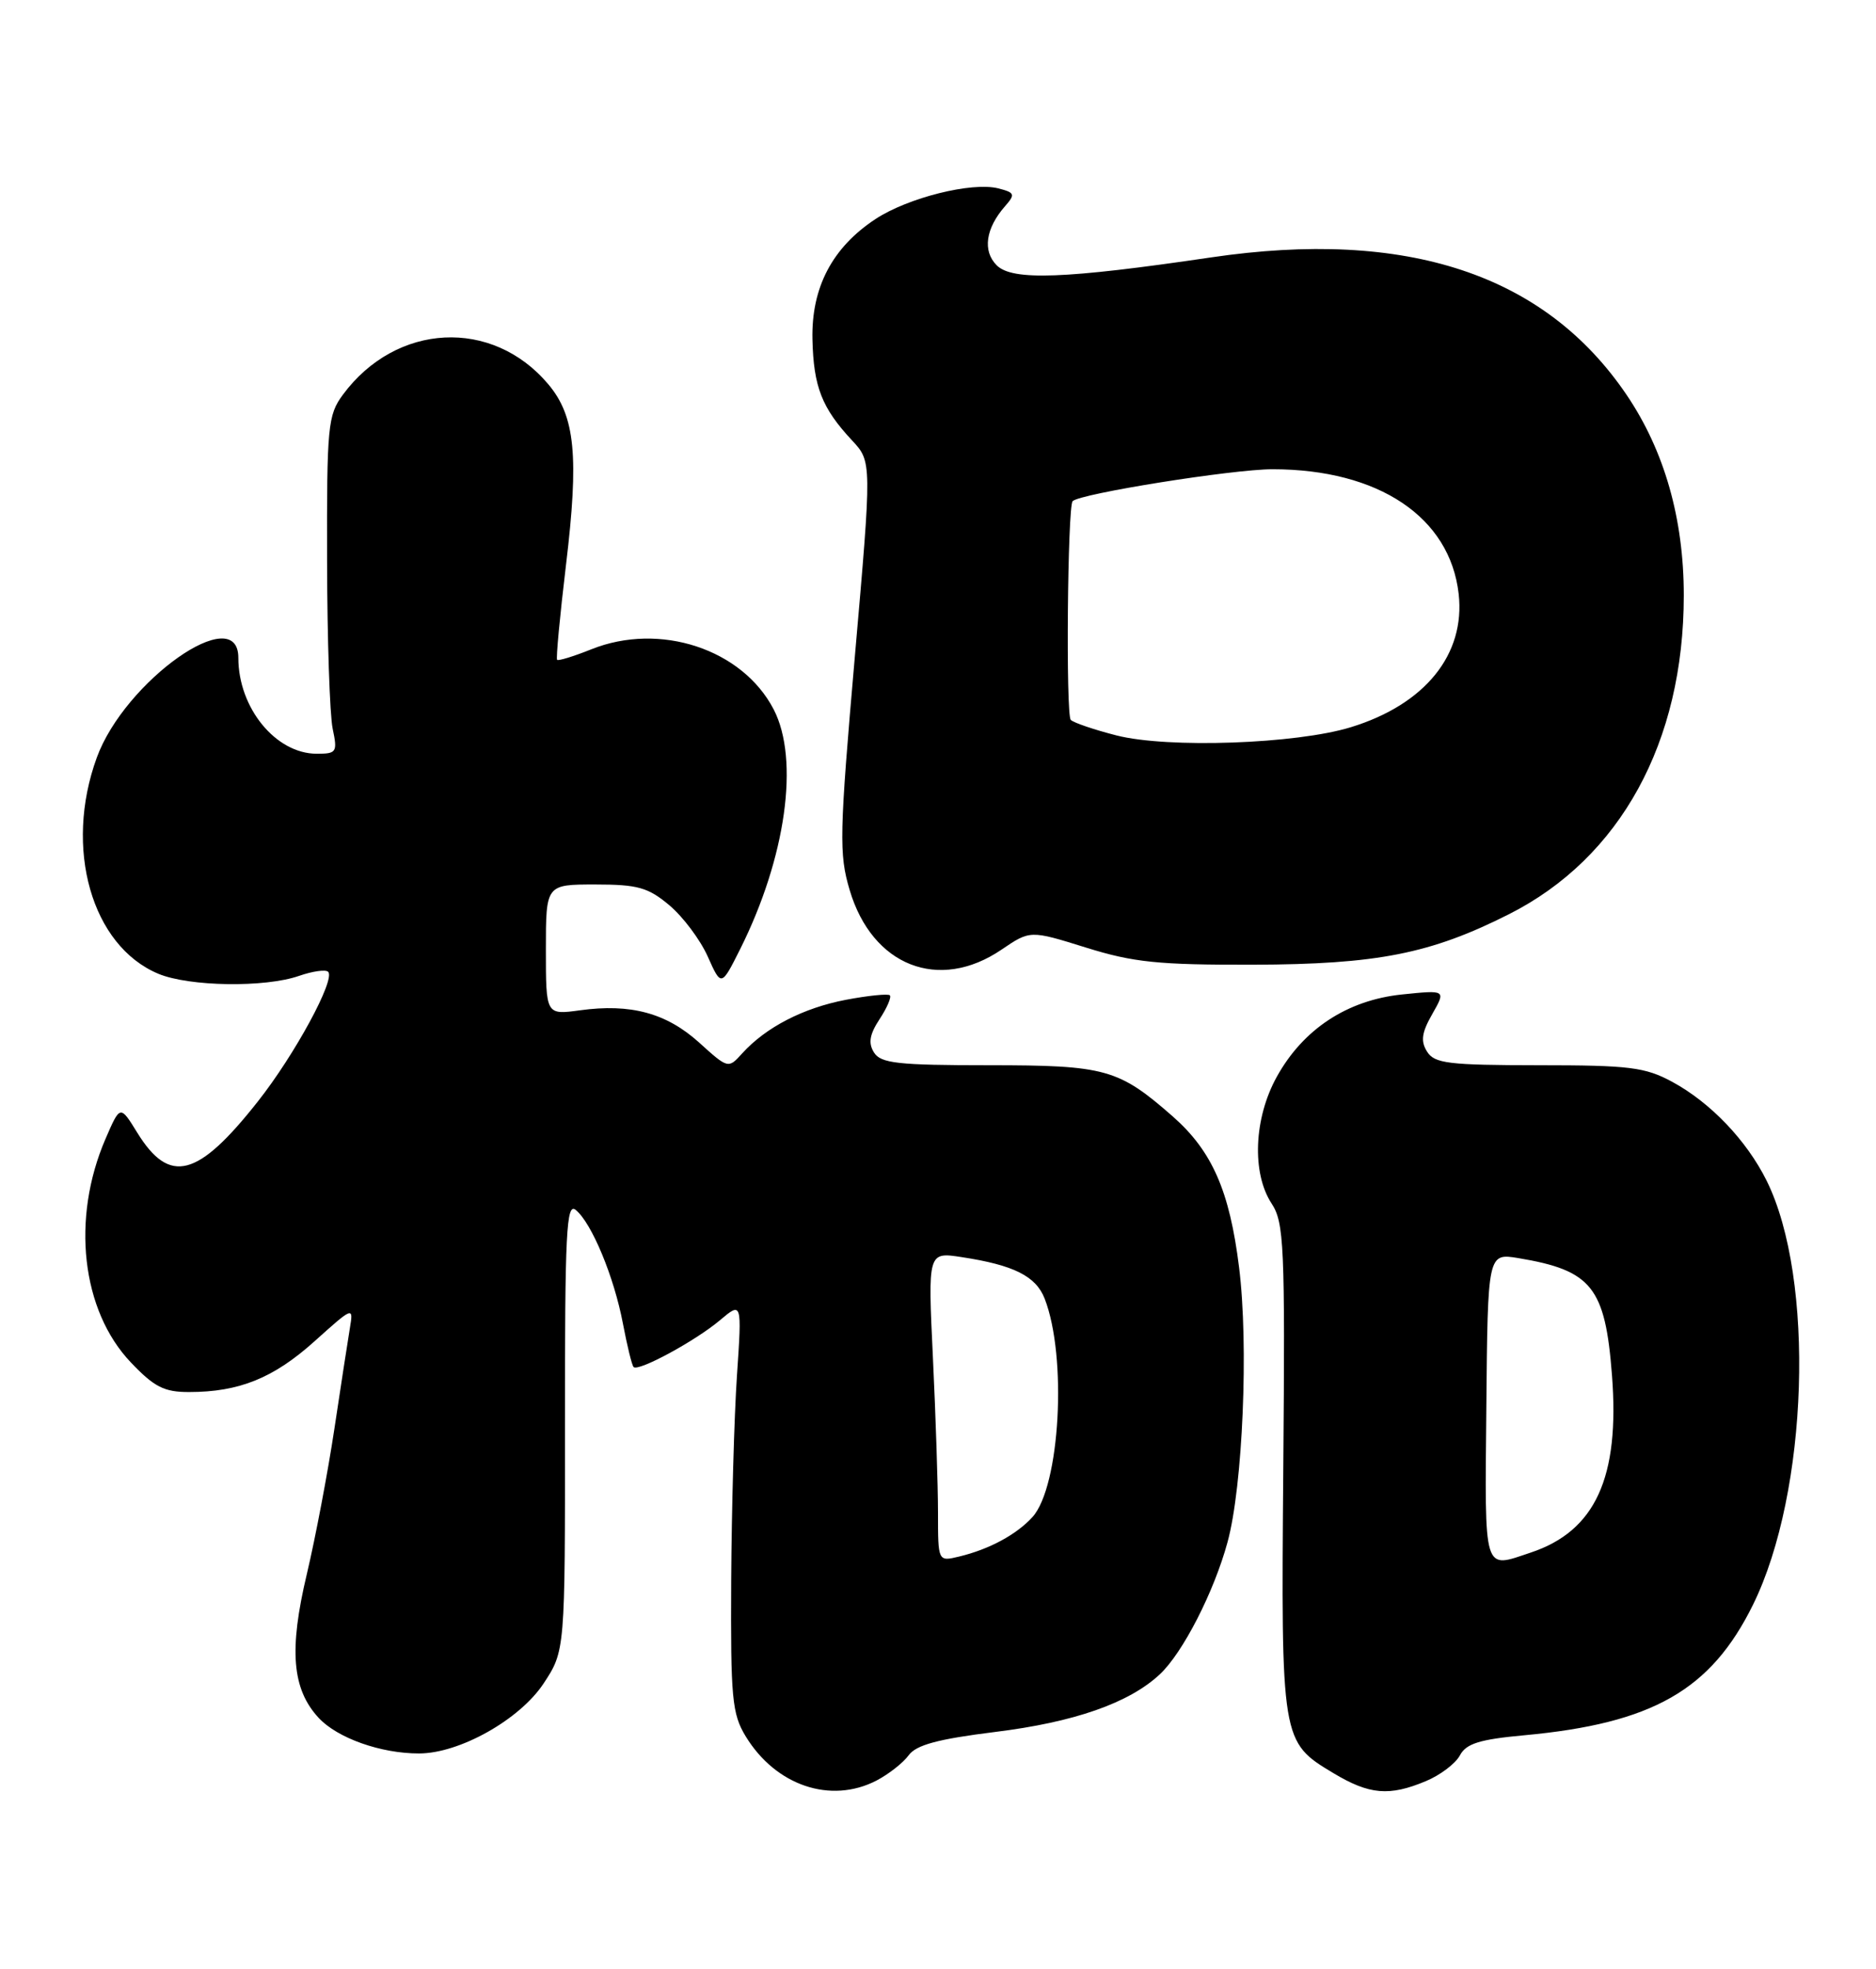 <?xml version="1.0" encoding="UTF-8" standalone="no"?>
<!DOCTYPE svg PUBLIC "-//W3C//DTD SVG 1.1//EN" "http://www.w3.org/Graphics/SVG/1.1/DTD/svg11.dtd" >
<svg xmlns="http://www.w3.org/2000/svg" xmlns:xlink="http://www.w3.org/1999/xlink" version="1.1" viewBox="0 0 244 256">
 <g >
 <path fill="currentColor"
d=" M 113.99 231.51 C 115.58 230.68 117.47 229.20 118.19 228.21 C 119.17 226.87 122.00 226.11 129.39 225.19 C 139.72 223.92 146.84 221.43 150.84 217.70 C 153.83 214.92 157.90 206.98 159.66 200.50 C 161.64 193.24 162.42 174.87 161.16 164.79 C 159.93 154.84 157.65 149.66 152.55 145.17 C 145.48 138.97 143.80 138.50 128.61 138.50 C 116.79 138.50 114.56 138.25 113.68 136.85 C 112.91 135.63 113.09 134.51 114.40 132.51 C 115.37 131.04 115.97 129.64 115.74 129.41 C 115.51 129.18 112.94 129.44 110.03 129.99 C 104.48 131.05 99.62 133.56 96.54 136.95 C 94.72 138.97 94.70 138.96 90.92 135.54 C 86.67 131.71 82.02 130.45 75.42 131.36 C 71.00 131.96 71.00 131.96 71.00 123.48 C 71.00 115.00 71.00 115.00 77.42 115.00 C 82.95 115.00 84.30 115.38 87.07 117.71 C 88.84 119.20 91.08 122.19 92.05 124.36 C 93.81 128.30 93.81 128.30 96.27 123.40 C 102.22 111.51 104.01 98.78 100.63 92.24 C 96.56 84.39 85.83 80.85 76.91 84.42 C 74.62 85.34 72.62 85.95 72.46 85.79 C 72.30 85.63 72.82 80.10 73.61 73.50 C 75.32 59.33 74.81 54.11 71.32 49.97 C 64.04 41.31 51.52 41.95 44.59 51.33 C 42.64 53.97 42.50 55.43 42.54 72.83 C 42.56 83.10 42.89 92.96 43.27 94.75 C 43.91 97.80 43.78 98.00 41.20 98.00 C 35.87 98.00 31.00 92.05 31.00 85.53 C 31.00 78.11 16.23 88.52 12.59 98.50 C 8.29 110.28 11.91 122.98 20.60 126.61 C 24.61 128.28 34.47 128.43 38.90 126.88 C 40.66 126.27 42.36 126.03 42.68 126.35 C 43.66 127.33 38.33 137.15 33.53 143.22 C 25.72 153.12 22.06 154.07 17.86 147.28 C 15.63 143.66 15.63 143.66 13.72 148.08 C 9.24 158.46 10.60 170.39 17.01 177.13 C 20.06 180.34 21.36 181.00 24.60 180.99 C 31.11 180.99 35.59 179.17 40.91 174.39 C 45.93 169.88 45.98 169.86 45.51 172.66 C 45.25 174.22 44.34 180.12 43.49 185.78 C 42.64 191.43 41.03 199.92 39.91 204.65 C 37.56 214.52 37.98 219.61 41.45 223.36 C 43.90 225.99 49.54 227.99 54.50 227.98 C 59.76 227.98 67.58 223.59 70.69 218.90 C 73.50 214.64 73.50 214.64 73.48 185.39 C 73.47 160.13 73.66 156.30 74.89 157.32 C 76.97 159.03 79.87 166.02 81.02 172.09 C 81.57 174.98 82.19 177.53 82.41 177.74 C 83.03 178.36 90.42 174.36 93.62 171.67 C 96.50 169.24 96.50 169.24 95.85 178.87 C 95.49 184.17 95.16 196.15 95.10 205.50 C 95.02 220.80 95.21 222.83 96.99 225.76 C 100.90 232.17 108.04 234.58 113.99 231.51 Z  M 185.45 231.58 C 187.31 230.81 189.31 229.30 189.88 228.23 C 190.69 226.70 192.44 226.15 198.21 225.62 C 214.95 224.08 222.53 219.75 228.01 208.63 C 235.21 194.00 236.10 166.26 229.77 153.50 C 227.17 148.27 222.47 143.35 217.50 140.66 C 213.97 138.75 211.93 138.50 200.11 138.50 C 188.40 138.49 186.57 138.27 185.61 136.73 C 184.75 135.37 184.91 134.25 186.29 131.84 C 188.07 128.71 188.07 128.71 182.34 129.30 C 175.22 130.04 169.49 133.81 166.06 140.01 C 163.08 145.39 162.79 152.51 165.39 156.48 C 167.01 158.95 167.15 161.94 166.91 190.84 C 166.62 226.35 166.64 226.47 173.43 230.54 C 178.11 233.35 180.70 233.57 185.45 231.58 Z  M 130.26 123.47 C 133.99 120.94 133.99 120.94 141.24 123.20 C 147.42 125.13 150.67 125.46 163.00 125.43 C 179.13 125.38 186.07 124.01 196.27 118.86 C 210.75 111.55 219.00 96.51 219.00 77.40 C 219.00 67.45 216.48 58.61 211.57 51.35 C 200.94 35.65 182.99 29.71 157.50 33.47 C 138.51 36.27 131.67 36.52 129.64 34.50 C 127.77 32.63 128.19 29.69 130.73 26.80 C 132.08 25.26 131.99 25.04 129.83 24.49 C 126.39 23.63 118.10 25.70 113.87 28.48 C 108.25 32.18 105.52 37.38 105.67 44.12 C 105.81 50.29 106.90 53.06 110.82 57.26 C 113.40 60.03 113.40 60.03 111.19 85.30 C 109.17 108.50 109.11 111.01 110.51 115.72 C 113.44 125.60 122.12 129.00 130.26 123.47 Z  M 122.00 196.68 C 122.00 193.18 121.70 184.12 121.34 176.54 C 120.68 162.77 120.68 162.77 125.09 163.45 C 131.85 164.48 134.73 165.92 135.87 168.84 C 138.82 176.40 137.88 193.27 134.29 197.24 C 132.22 199.52 128.66 201.44 124.75 202.38 C 122.00 203.04 122.00 203.04 122.00 196.68 Z  M 193.32 182.96 C 193.50 162.92 193.50 162.92 197.50 163.58 C 207.03 165.17 208.78 167.36 209.66 178.80 C 210.69 192.10 207.50 199.06 199.10 201.86 C 192.85 203.95 193.12 204.82 193.32 182.96 Z  M 145.22 95.62 C 142.32 94.88 139.64 93.97 139.27 93.60 C 138.61 92.95 138.85 65.84 139.51 65.16 C 140.48 64.18 160.33 61.01 165.50 61.01 C 179.31 61.01 188.59 67.23 189.72 77.22 C 190.61 85.09 185.35 91.59 175.70 94.55 C 168.57 96.74 151.90 97.32 145.22 95.62 Z "/>
</g>
</svg>